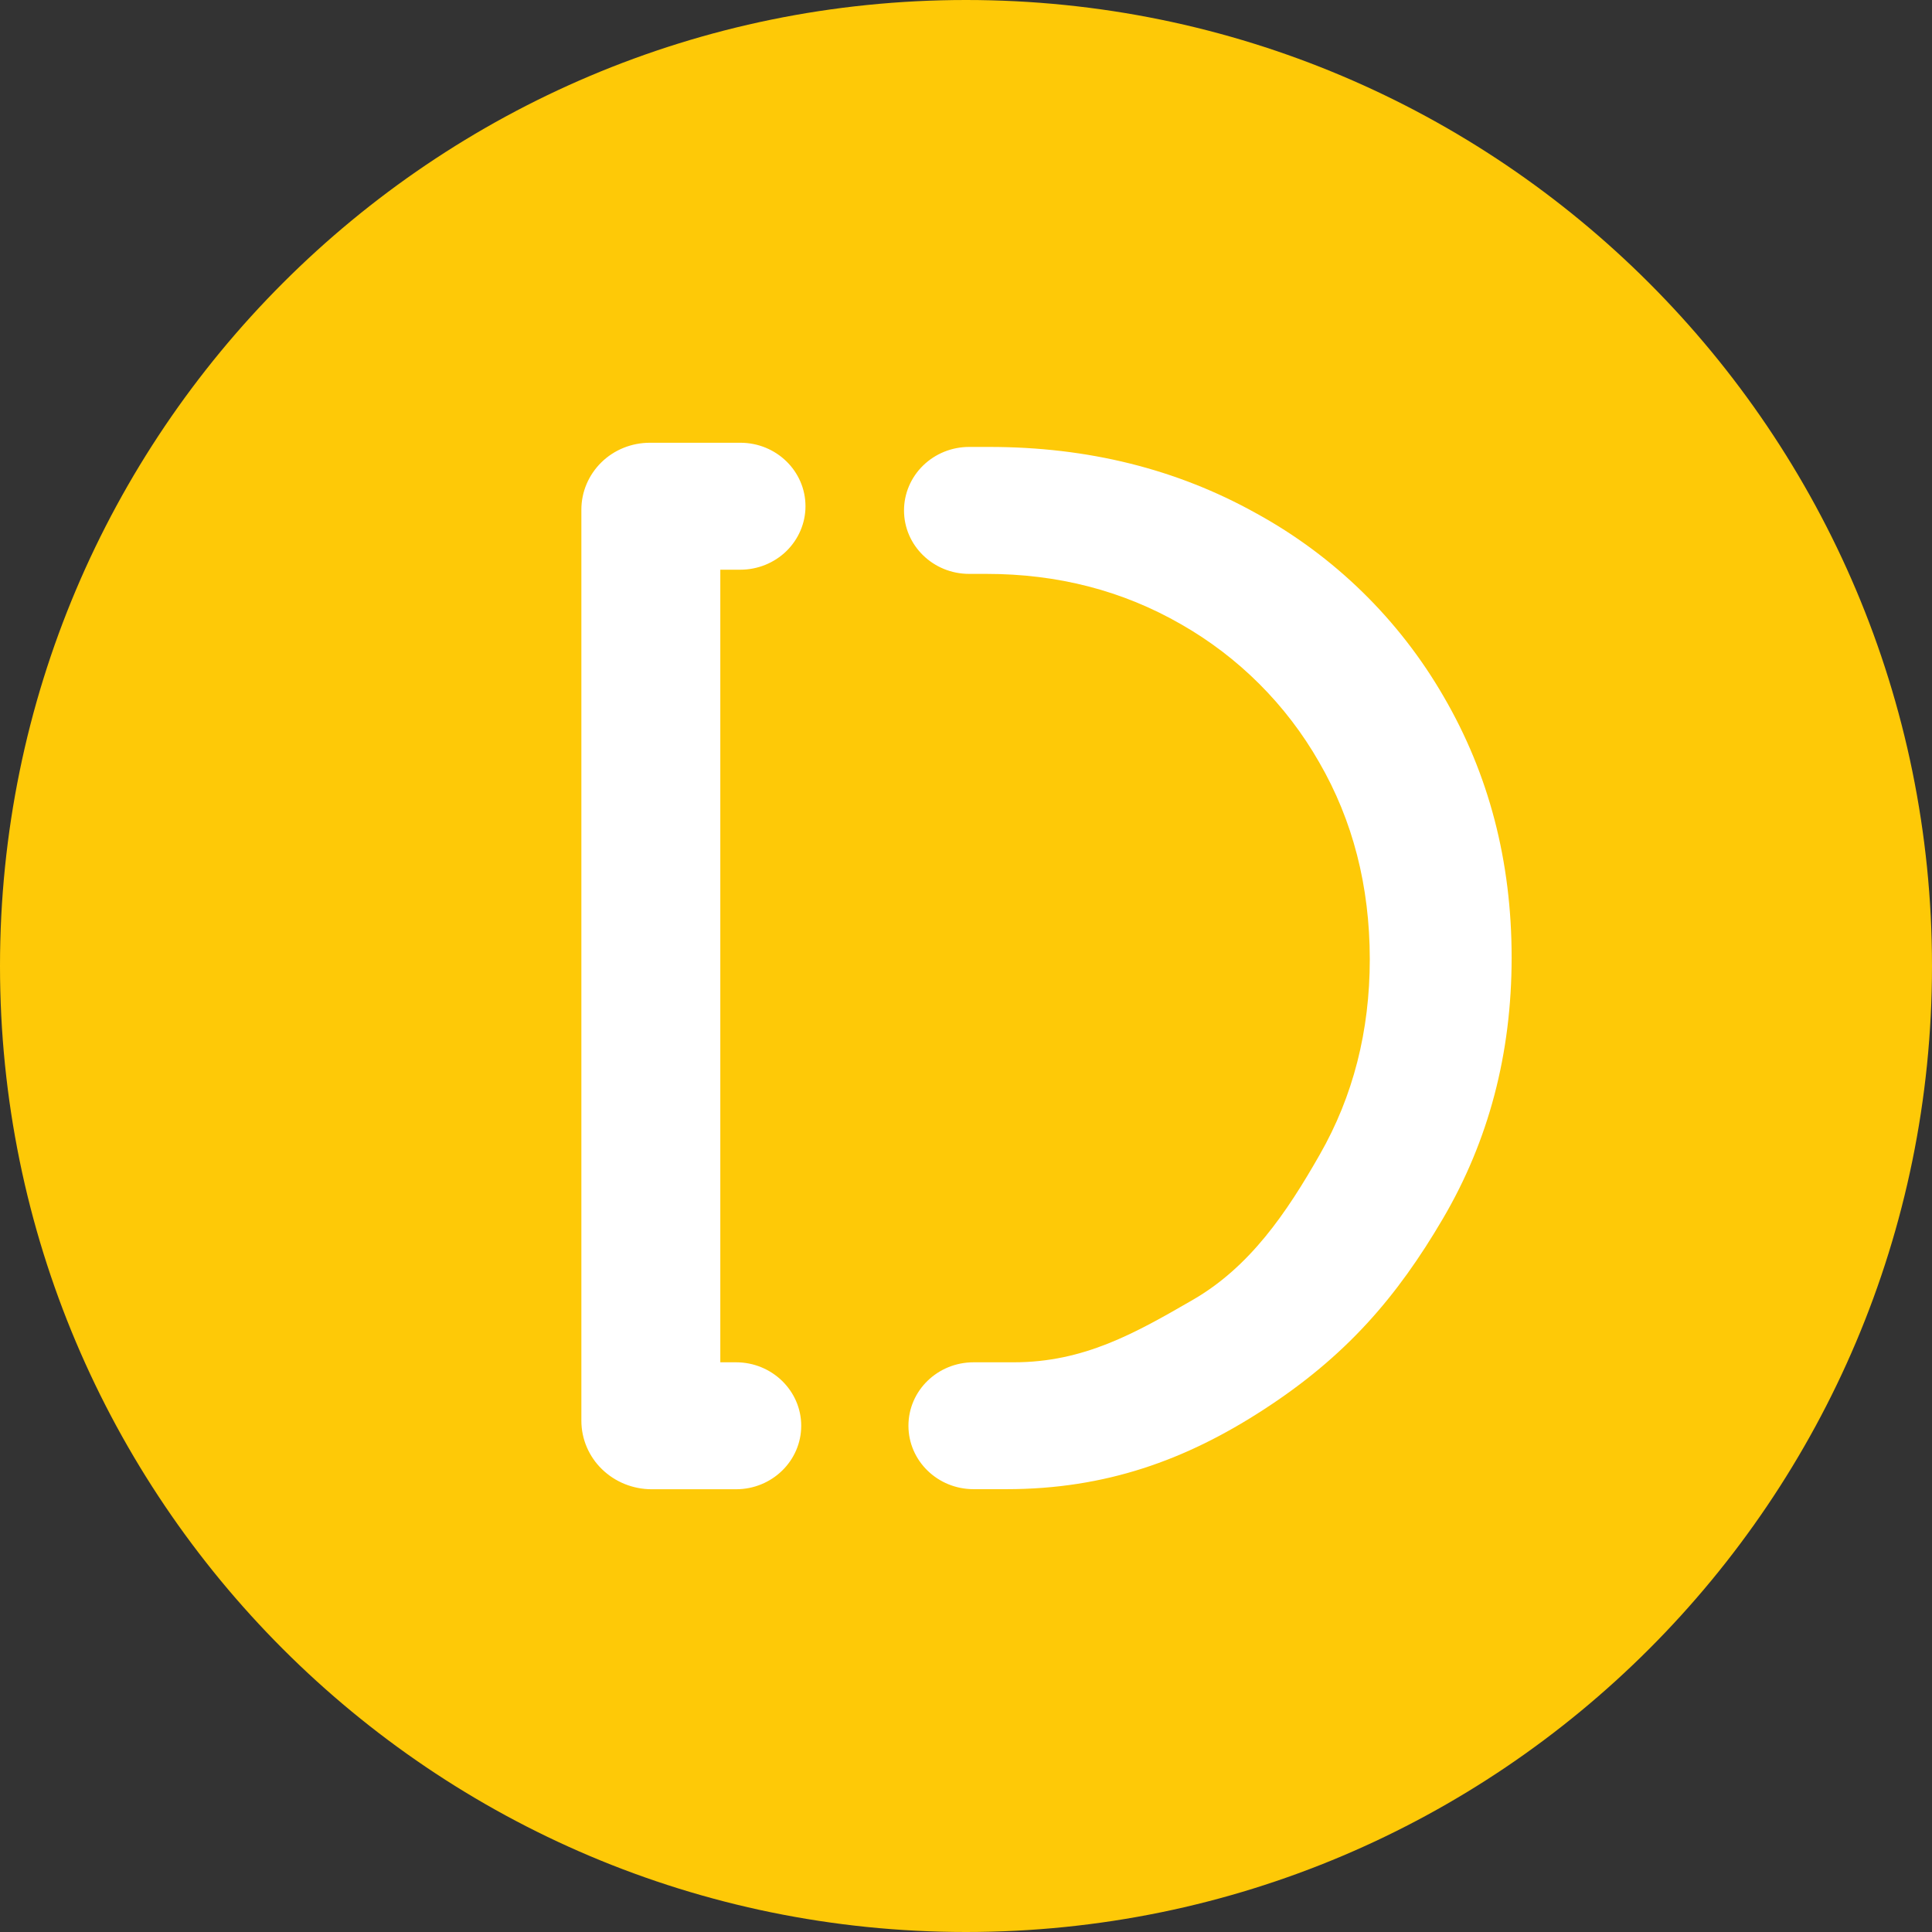 <svg viewBox="0 0 24 24" fill="none" xmlns="http://www.w3.org/2000/svg">
<rect x="0" y="0" width="24" height="24" fill="#333333" stroke="none"/>
<g clip-path="url(#clip0_1265_22042)">
<path d="M12 24C18.627 24 24 18.627 24 12C24 5.373 18.627 0 12 0C5.373 0 0 5.373 0 12C0 18.627 5.373 24 12 24Z" fill="#FEC907"/>
<path d="M9.144 16.923C9.59 16.923 9.953 17.277 9.953 17.711C9.953 18.147 9.59 18.5 9.144 18.5H8.095C7.864 18.5 7.641 18.41 7.478 18.251C7.397 18.173 7.333 18.079 7.289 17.976C7.245 17.873 7.222 17.762 7.222 17.649V6.33C7.222 6.11 7.312 5.899 7.471 5.743C7.63 5.587 7.847 5.5 8.073 5.5H9.197C9.644 5.5 10.006 5.853 10.006 6.289C10.006 6.498 9.92 6.698 9.769 6.846C9.617 6.994 9.411 7.077 9.197 7.077H8.948V16.923H9.144ZM17.933 8.652C18.496 9.618 18.778 10.699 18.778 11.895C18.778 13.091 18.492 14.172 17.924 15.139C17.356 16.107 16.724 16.848 15.686 17.518C14.733 18.135 13.737 18.499 12.503 18.499H12.094C11.647 18.499 11.285 18.146 11.285 17.711C11.285 17.275 11.647 16.923 12.094 16.923H12.592C13.466 16.923 14.101 16.561 14.813 16.15C15.526 15.74 15.982 15.067 16.395 14.342C16.809 13.618 17.016 12.808 17.016 11.914C17.015 11.008 16.806 10.192 16.386 9.467C15.978 8.753 15.385 8.161 14.67 7.754C13.945 7.337 13.139 7.129 12.253 7.129H12.039C11.592 7.129 11.23 6.776 11.23 6.341C11.23 6.131 11.316 5.93 11.467 5.783C11.619 5.635 11.824 5.552 12.039 5.552H12.291C13.513 5.552 14.618 5.826 15.606 6.377C16.575 6.908 17.38 7.695 17.933 8.652Z" fill="white"/>
</g>
<defs>
<clipPath id="clip0_1265_22042">
<rect width="24" height="24" fill="white"/>
</clipPath>
</defs>
</svg>